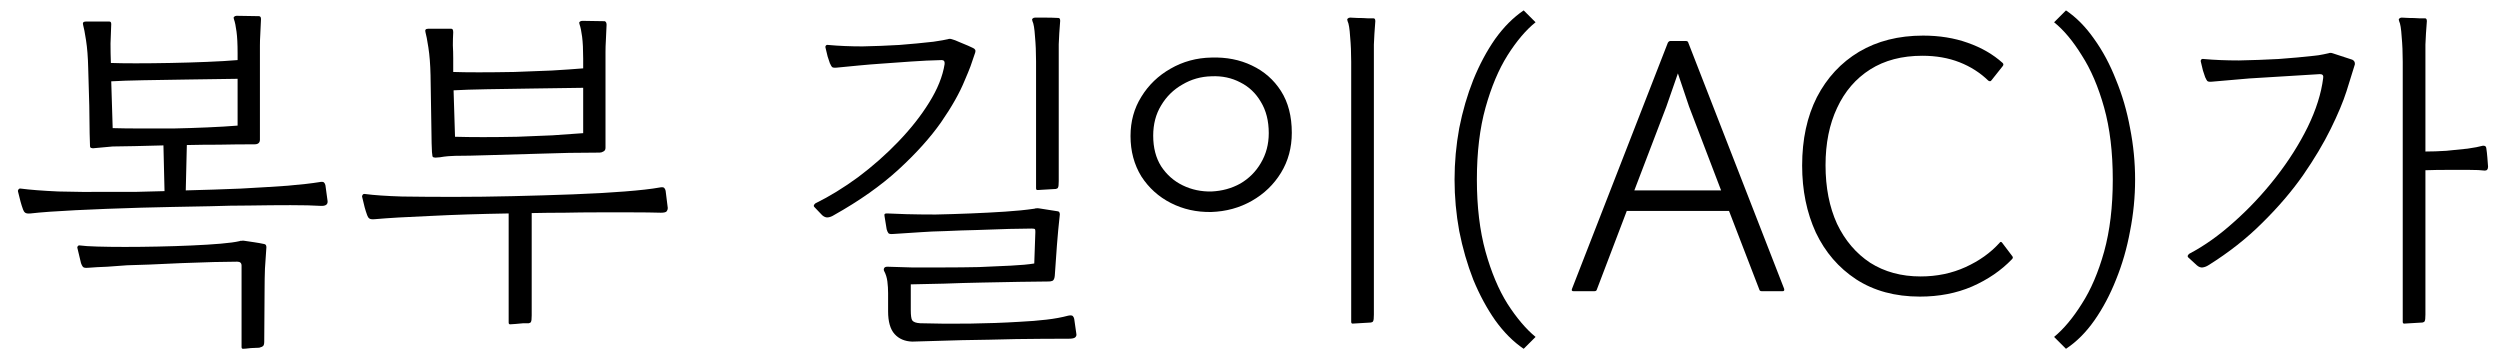 <svg width="125" height="18" viewBox="0 0 125 18" fill="none" xmlns="http://www.w3.org/2000/svg">
<path d="M1.53 10.672C1.398 10.684 1.308 10.672 1.26 10.636C1.212 10.6 1.176 10.546 1.152 10.474C1.104 10.342 1.062 10.21 1.026 10.078C0.99 9.946 0.948 9.778 0.9 9.574C0.888 9.55 0.894 9.52 0.918 9.484C0.942 9.436 0.984 9.418 1.044 9.43C1.5 9.49 2.124 9.538 2.916 9.574C3.708 9.598 4.578 9.604 5.526 9.592C5.946 9.592 6.384 9.592 6.84 9.592C7.296 9.58 7.758 9.568 8.226 9.556L8.172 7.27C7.644 7.282 7.164 7.294 6.732 7.306C6.3 7.318 5.934 7.324 5.634 7.324L4.644 7.414C4.62 7.414 4.59 7.408 4.554 7.396C4.518 7.384 4.5 7.348 4.5 7.288C4.5 7.228 4.494 7.024 4.482 6.676C4.482 6.316 4.476 5.854 4.464 5.29C4.452 4.714 4.434 4.084 4.41 3.4C4.398 2.86 4.362 2.398 4.302 2.014C4.242 1.63 4.194 1.378 4.158 1.258C4.122 1.138 4.164 1.078 4.284 1.078H5.472C5.532 1.078 5.562 1.12 5.562 1.204C5.55 1.516 5.538 1.84 5.526 2.176C5.526 2.512 5.532 2.836 5.544 3.148C5.844 3.16 6.258 3.166 6.786 3.166C7.326 3.166 7.908 3.16 8.532 3.148C9.156 3.136 9.762 3.118 10.35 3.094C10.95 3.07 11.46 3.04 11.88 3.004V2.662C11.88 2.206 11.862 1.846 11.826 1.582C11.79 1.306 11.748 1.102 11.7 0.97C11.676 0.91 11.676 0.868 11.7 0.844C11.736 0.808 11.778 0.79 11.826 0.79L12.942 0.808C13.014 0.808 13.05 0.856 13.05 0.952C13.038 1.276 13.026 1.534 13.014 1.726C13.002 1.918 12.996 2.104 12.996 2.284C12.996 2.464 12.996 2.698 12.996 2.986V6.982C12.996 7.138 12.906 7.216 12.726 7.216C12.114 7.216 11.526 7.222 10.962 7.234C10.398 7.234 9.858 7.24 9.342 7.252L9.288 9.52C10.236 9.496 11.148 9.466 12.024 9.43C12.912 9.382 13.698 9.334 14.382 9.286C15.078 9.226 15.606 9.166 15.966 9.106C16.086 9.082 16.164 9.088 16.2 9.124C16.236 9.16 16.26 9.208 16.272 9.268L16.38 10.06C16.392 10.228 16.278 10.306 16.038 10.294C15.666 10.27 15.162 10.258 14.526 10.258C13.902 10.258 13.224 10.264 12.492 10.276C11.844 10.276 11.178 10.288 10.494 10.312C9.822 10.324 9.186 10.336 8.586 10.348C7.998 10.36 7.488 10.372 7.056 10.384C5.844 10.42 4.752 10.462 3.78 10.51C2.808 10.558 2.058 10.612 1.53 10.672ZM5.634 6.406C6.03 6.418 6.492 6.424 7.02 6.424C7.548 6.424 8.1 6.424 8.676 6.424C9.252 6.412 9.816 6.394 10.368 6.37C10.932 6.346 11.436 6.316 11.88 6.28V3.94C11.028 3.952 10.194 3.964 9.378 3.976C8.562 3.988 7.824 4 7.164 4.012C6.504 4.024 5.97 4.042 5.562 4.066L5.634 6.406ZM12.15 17.44C12.102 17.44 12.078 17.41 12.078 17.35V13.282C12.078 13.15 12.006 13.084 11.862 13.084C11.598 13.084 11.208 13.09 10.692 13.102C10.188 13.114 9.648 13.132 9.072 13.156C8.508 13.18 7.974 13.204 7.47 13.228C6.978 13.24 6.606 13.252 6.354 13.264C6.054 13.288 5.724 13.312 5.364 13.336C5.016 13.348 4.692 13.366 4.392 13.39C4.26 13.402 4.176 13.384 4.14 13.336C4.104 13.288 4.074 13.228 4.05 13.156L3.87 12.4C3.858 12.376 3.864 12.346 3.888 12.31C3.912 12.274 3.954 12.262 4.014 12.274C4.182 12.298 4.464 12.316 4.86 12.328C5.256 12.34 5.718 12.346 6.246 12.346C6.774 12.346 7.326 12.34 7.902 12.328C8.478 12.316 9.036 12.298 9.576 12.274C10.128 12.25 10.614 12.22 11.034 12.184C11.454 12.148 11.766 12.106 11.97 12.058C11.982 12.058 12 12.052 12.024 12.04C12.048 12.04 12.072 12.04 12.096 12.04C12.12 12.028 12.162 12.028 12.222 12.04C12.378 12.064 12.54 12.088 12.708 12.112C12.876 12.136 13.044 12.166 13.212 12.202C13.284 12.214 13.32 12.268 13.32 12.364C13.296 12.712 13.272 13.066 13.248 13.426C13.236 13.774 13.23 14.092 13.23 14.38L13.212 17.08C13.212 17.188 13.194 17.26 13.158 17.296C13.122 17.332 13.056 17.362 12.96 17.386C12.9 17.386 12.762 17.392 12.546 17.404C12.342 17.428 12.21 17.44 12.15 17.44Z" fill="black"/>
<path d="M21.761 7.882C21.737 7.882 21.707 7.876 21.671 7.864C21.635 7.852 21.617 7.816 21.617 7.756C21.617 7.72 21.611 7.672 21.599 7.612C21.599 7.54 21.593 7.39 21.581 7.162C21.581 6.922 21.575 6.538 21.563 6.01C21.551 5.482 21.539 4.732 21.527 3.76C21.515 3.22 21.479 2.758 21.419 2.374C21.359 1.99 21.311 1.738 21.275 1.618C21.239 1.498 21.281 1.438 21.401 1.438H22.571C22.631 1.438 22.661 1.498 22.661 1.618C22.649 1.834 22.643 2.05 22.643 2.266C22.655 2.482 22.661 2.698 22.661 2.914C22.661 3.022 22.661 3.13 22.661 3.238C22.661 3.334 22.661 3.436 22.661 3.544V3.598C22.973 3.61 23.399 3.616 23.939 3.616C24.491 3.616 25.085 3.61 25.721 3.598C26.369 3.574 26.993 3.55 27.593 3.526C28.205 3.49 28.727 3.454 29.159 3.418V2.932C29.159 2.476 29.141 2.11 29.105 1.834C29.069 1.558 29.027 1.354 28.979 1.222C28.955 1.162 28.955 1.12 28.979 1.096C29.015 1.06 29.057 1.042 29.105 1.042L30.239 1.06C30.299 1.084 30.329 1.144 30.329 1.24C30.317 1.564 30.305 1.828 30.293 2.032C30.281 2.224 30.275 2.416 30.275 2.608C30.275 2.788 30.275 3.022 30.275 3.31V7.396C30.275 7.48 30.239 7.54 30.167 7.576C30.107 7.612 30.047 7.63 29.987 7.63C28.943 7.63 27.947 7.648 26.999 7.684C26.063 7.708 25.229 7.732 24.497 7.756C23.765 7.78 23.183 7.792 22.751 7.792C22.679 7.792 22.565 7.798 22.409 7.81C22.265 7.822 22.127 7.84 21.995 7.864C21.863 7.876 21.785 7.882 21.761 7.882ZM25.505 16.216C25.457 16.216 25.433 16.186 25.433 16.126V10.672C23.993 10.696 22.685 10.738 21.509 10.798C20.333 10.846 19.409 10.9 18.737 10.96C18.605 10.972 18.515 10.96 18.467 10.924C18.419 10.888 18.383 10.834 18.359 10.762C18.311 10.63 18.269 10.498 18.233 10.366C18.197 10.222 18.155 10.048 18.107 9.844C18.095 9.82 18.101 9.79 18.125 9.754C18.149 9.706 18.191 9.688 18.251 9.7C18.707 9.76 19.325 9.802 20.105 9.826C20.897 9.838 21.767 9.844 22.715 9.844C23.639 9.844 24.611 9.832 25.631 9.808C26.663 9.784 27.665 9.754 28.637 9.718C29.609 9.682 30.473 9.634 31.229 9.574C31.997 9.514 32.579 9.448 32.975 9.376C33.095 9.352 33.173 9.358 33.209 9.394C33.245 9.43 33.269 9.478 33.281 9.538L33.389 10.402C33.389 10.462 33.371 10.516 33.335 10.564C33.299 10.612 33.203 10.636 33.047 10.636C32.639 10.624 32.165 10.618 31.625 10.618C31.085 10.618 30.509 10.618 29.897 10.618C29.333 10.618 28.775 10.624 28.223 10.636C27.671 10.636 27.125 10.642 26.585 10.654V15.766C26.585 15.946 26.573 16.054 26.549 16.09C26.537 16.126 26.501 16.15 26.441 16.162C26.393 16.162 26.303 16.162 26.171 16.162C26.039 16.174 25.907 16.186 25.775 16.198C25.643 16.21 25.553 16.216 25.505 16.216ZM22.751 6.838C23.147 6.85 23.615 6.856 24.155 6.856C24.695 6.856 25.265 6.85 25.865 6.838C26.477 6.814 27.065 6.79 27.629 6.766C28.205 6.73 28.715 6.694 29.159 6.658V4.39C28.307 4.402 27.461 4.414 26.621 4.426C25.793 4.438 25.031 4.45 24.335 4.462C23.651 4.474 23.099 4.492 22.679 4.516L22.751 6.838Z" fill="black"/>
<path d="M45.611 17.08C45.239 17.068 44.945 16.942 44.729 16.702C44.513 16.462 44.405 16.084 44.405 15.568V14.65C44.405 14.458 44.393 14.266 44.369 14.074C44.345 13.882 44.291 13.708 44.207 13.552C44.183 13.504 44.183 13.456 44.207 13.408C44.231 13.36 44.285 13.336 44.369 13.336C44.681 13.348 45.083 13.36 45.575 13.372C46.067 13.372 46.607 13.372 47.195 13.372C47.783 13.372 48.365 13.366 48.941 13.354C49.529 13.33 50.063 13.306 50.543 13.282C51.035 13.258 51.425 13.222 51.713 13.174L51.767 11.626C51.767 11.614 51.767 11.596 51.767 11.572C51.767 11.512 51.761 11.476 51.749 11.464C51.737 11.44 51.683 11.428 51.587 11.428C51.323 11.428 50.945 11.434 50.453 11.446C49.961 11.458 49.433 11.476 48.869 11.5C48.317 11.512 47.789 11.53 47.285 11.554C46.781 11.566 46.373 11.584 46.061 11.608L44.675 11.698C44.543 11.71 44.459 11.698 44.423 11.662C44.387 11.614 44.357 11.548 44.333 11.464L44.225 10.798C44.201 10.702 44.249 10.66 44.369 10.672C44.573 10.684 44.885 10.696 45.305 10.708C45.737 10.72 46.229 10.726 46.781 10.726C47.345 10.714 47.927 10.696 48.527 10.672C49.127 10.648 49.703 10.618 50.255 10.582C50.807 10.546 51.287 10.498 51.695 10.438C51.719 10.438 51.743 10.432 51.767 10.42C51.851 10.408 51.917 10.408 51.965 10.42L52.883 10.564C52.943 10.576 52.973 10.6 52.973 10.636C52.985 10.66 52.991 10.684 52.991 10.708C52.991 10.72 52.991 10.726 52.991 10.726C52.931 11.266 52.883 11.776 52.847 12.256C52.811 12.736 52.775 13.246 52.739 13.786C52.727 13.918 52.691 14.002 52.631 14.038C52.571 14.062 52.511 14.074 52.451 14.074C52.055 14.074 51.563 14.08 50.975 14.092C50.387 14.104 49.763 14.116 49.103 14.128C48.455 14.14 47.819 14.158 47.195 14.182C46.571 14.194 46.019 14.206 45.539 14.218V15.496C45.539 15.772 45.563 15.946 45.611 16.018C45.671 16.102 45.803 16.15 46.007 16.162C46.787 16.186 47.615 16.192 48.491 16.18C49.367 16.168 50.195 16.138 50.975 16.09C51.467 16.066 51.917 16.03 52.325 15.982C52.733 15.934 53.093 15.868 53.405 15.784C53.525 15.76 53.603 15.766 53.639 15.802C53.675 15.838 53.699 15.886 53.711 15.946L53.819 16.702C53.831 16.762 53.813 16.816 53.765 16.864C53.717 16.912 53.609 16.936 53.441 16.936C52.601 16.936 51.725 16.942 50.813 16.954C49.901 16.978 49.001 16.996 48.113 17.008C47.237 17.032 46.403 17.056 45.611 17.08ZM41.111 10.762L40.715 10.348C40.667 10.3 40.685 10.24 40.769 10.168C41.477 9.82 42.191 9.382 42.911 8.854C43.631 8.314 44.297 7.726 44.909 7.09C45.533 6.442 46.049 5.788 46.457 5.128C46.877 4.456 47.135 3.814 47.231 3.202C47.243 3.07 47.195 3.004 47.087 3.004C46.571 3.016 46.061 3.04 45.557 3.076C45.065 3.112 44.561 3.148 44.045 3.184C43.685 3.208 43.319 3.238 42.947 3.274C42.587 3.31 42.215 3.346 41.831 3.382C41.711 3.394 41.633 3.382 41.597 3.346C41.561 3.298 41.531 3.244 41.507 3.184C41.495 3.172 41.489 3.16 41.489 3.148C41.441 3.016 41.405 2.908 41.381 2.824C41.357 2.728 41.321 2.578 41.273 2.374C41.261 2.35 41.267 2.32 41.291 2.284C41.315 2.248 41.357 2.236 41.417 2.248C41.945 2.296 42.515 2.32 43.127 2.32C43.739 2.308 44.351 2.284 44.963 2.248C45.575 2.2 46.145 2.146 46.673 2.086C46.805 2.062 46.955 2.038 47.123 2.014C47.291 1.978 47.381 1.96 47.393 1.96C47.453 1.936 47.519 1.936 47.591 1.96C47.687 1.984 47.813 2.032 47.969 2.104C48.125 2.164 48.269 2.224 48.401 2.284C48.533 2.344 48.611 2.38 48.635 2.392C48.755 2.44 48.797 2.518 48.761 2.626C48.677 2.878 48.599 3.106 48.527 3.31C48.455 3.502 48.359 3.736 48.239 4.012C47.987 4.636 47.591 5.338 47.051 6.118C46.511 6.886 45.803 7.672 44.927 8.476C44.051 9.28 42.971 10.042 41.687 10.762C41.591 10.822 41.495 10.858 41.399 10.87C41.303 10.882 41.207 10.846 41.111 10.762ZM51.875 9.502C51.827 9.502 51.803 9.472 51.803 9.412V3.076C51.803 2.62 51.785 2.2 51.749 1.816C51.725 1.432 51.683 1.18 51.623 1.06C51.599 1 51.599 0.958 51.623 0.934C51.659 0.898 51.701 0.88 51.749 0.88C51.845 0.88 52.007 0.88 52.235 0.88C52.475 0.88 52.703 0.886 52.919 0.898C52.979 0.898 53.009 0.946 53.009 1.042C52.973 1.486 52.949 1.876 52.937 2.212C52.937 2.536 52.937 2.914 52.937 3.346V9.052C52.937 9.232 52.925 9.34 52.901 9.376C52.889 9.412 52.853 9.436 52.793 9.448L51.875 9.502Z" fill="black"/>
<path d="M60.558 10.6C59.826 10.612 59.154 10.462 58.542 10.15C57.93 9.838 57.438 9.394 57.066 8.818C56.706 8.23 56.526 7.558 56.526 6.802C56.526 6.07 56.706 5.416 57.066 4.84C57.426 4.252 57.912 3.784 58.524 3.436C59.148 3.076 59.832 2.89 60.576 2.878C61.32 2.854 61.992 2.986 62.592 3.274C63.204 3.562 63.69 3.988 64.05 4.552C64.41 5.116 64.59 5.812 64.59 6.64C64.59 7.384 64.41 8.05 64.05 8.638C63.69 9.226 63.204 9.694 62.592 10.042C61.98 10.39 61.302 10.576 60.558 10.6ZM60.576 9.574C61.104 9.55 61.584 9.418 62.016 9.178C62.448 8.926 62.79 8.584 63.042 8.152C63.306 7.708 63.438 7.21 63.438 6.658C63.438 6.046 63.306 5.524 63.042 5.092C62.79 4.66 62.448 4.336 62.016 4.12C61.584 3.892 61.104 3.79 60.576 3.814C60.048 3.826 59.562 3.964 59.118 4.228C58.674 4.48 58.32 4.828 58.056 5.272C57.792 5.704 57.66 6.208 57.66 6.784C57.66 7.384 57.792 7.894 58.056 8.314C58.332 8.734 58.692 9.052 59.136 9.268C59.58 9.484 60.06 9.586 60.576 9.574ZM67.632 16.18C67.584 16.18 67.56 16.15 67.56 16.09V3.094C67.56 2.638 67.542 2.218 67.506 1.834C67.482 1.438 67.44 1.18 67.38 1.06C67.356 1 67.356 0.958 67.38 0.934C67.416 0.898 67.458 0.88 67.506 0.88C67.578 0.88 67.698 0.886 67.866 0.898C68.046 0.898 68.22 0.904 68.388 0.916C68.556 0.916 68.652 0.916 68.676 0.916C68.736 0.916 68.766 0.964 68.766 1.06C68.73 1.504 68.706 1.894 68.694 2.23C68.694 2.554 68.694 2.932 68.694 3.364V15.73C68.694 15.91 68.682 16.018 68.658 16.054C68.646 16.09 68.61 16.114 68.55 16.126L67.632 16.18Z" fill="black"/>
<path d="M76.184 17.44C75.668 17.092 75.194 16.618 74.762 16.018C74.342 15.418 73.976 14.74 73.664 13.984C73.364 13.216 73.13 12.406 72.962 11.554C72.806 10.702 72.728 9.844 72.728 8.98C72.728 8.116 72.806 7.258 72.962 6.406C73.13 5.554 73.364 4.75 73.664 3.994C73.976 3.226 74.342 2.542 74.762 1.942C75.194 1.342 75.668 0.868 76.184 0.52L76.778 1.114C76.298 1.498 75.83 2.05 75.374 2.77C74.93 3.478 74.564 4.348 74.276 5.38C73.988 6.412 73.844 7.612 73.844 8.98C73.844 10.336 73.988 11.536 74.276 12.58C74.564 13.612 74.93 14.482 75.374 15.19C75.83 15.898 76.298 16.45 76.778 16.846L76.184 17.44Z" fill="black"/>
<path d="M86.451 10.546H81.339L79.845 14.47C79.833 14.53 79.791 14.56 79.719 14.56H78.675C78.591 14.56 78.567 14.518 78.603 14.434L83.391 2.14C83.427 2.08 83.469 2.05 83.517 2.05H84.291C84.363 2.05 84.405 2.08 84.417 2.14L89.205 14.434C89.229 14.518 89.205 14.56 89.133 14.56H88.089C88.017 14.56 87.975 14.53 87.963 14.47L86.451 10.546ZM84.453 5.326L83.895 3.67L83.319 5.326L81.717 9.52H86.055L84.453 5.326Z" fill="black"/>
<path d="M99.575 4.012C99.539 4.072 99.485 4.078 99.413 4.03C99.005 3.634 98.525 3.328 97.973 3.112C97.421 2.896 96.803 2.788 96.119 2.788C95.099 2.788 94.229 3.016 93.509 3.472C92.789 3.928 92.237 4.57 91.853 5.398C91.469 6.214 91.277 7.168 91.277 8.26C91.277 9.376 91.469 10.354 91.853 11.194C92.249 12.022 92.801 12.67 93.509 13.138C94.229 13.594 95.069 13.822 96.029 13.822C96.845 13.822 97.595 13.666 98.279 13.354C98.963 13.042 99.527 12.64 99.971 12.148C100.019 12.076 100.067 12.076 100.115 12.148L100.619 12.814C100.655 12.862 100.649 12.91 100.601 12.958C100.061 13.522 99.395 13.978 98.603 14.326C97.823 14.662 96.953 14.83 95.993 14.83C94.757 14.83 93.695 14.542 92.807 13.966C91.931 13.39 91.259 12.61 90.791 11.626C90.335 10.63 90.107 9.514 90.107 8.278C90.107 6.97 90.353 5.83 90.845 4.858C91.349 3.886 92.051 3.13 92.951 2.59C93.863 2.05 94.931 1.78 96.155 1.78C96.971 1.78 97.715 1.9 98.387 2.14C99.071 2.38 99.653 2.716 100.133 3.148C100.181 3.196 100.181 3.25 100.133 3.31L99.575 4.012Z" fill="black"/>
<path d="M103.299 17.44L102.705 16.846C103.185 16.45 103.647 15.898 104.091 15.19C104.547 14.482 104.919 13.612 105.207 12.58C105.495 11.536 105.639 10.336 105.639 8.98C105.639 7.612 105.495 6.412 105.207 5.38C104.919 4.348 104.547 3.478 104.091 2.77C103.647 2.05 103.185 1.498 102.705 1.114L103.299 0.52C103.815 0.868 104.283 1.342 104.703 1.942C105.135 2.542 105.501 3.226 105.801 3.994C106.113 4.75 106.347 5.554 106.503 6.406C106.671 7.258 106.755 8.116 106.755 8.98C106.755 9.844 106.671 10.702 106.503 11.554C106.347 12.406 106.113 13.216 105.801 13.984C105.501 14.74 105.141 15.418 104.721 16.018C104.301 16.618 103.827 17.092 103.299 17.44Z" fill="black"/>
<path d="M120.209 16.18C120.161 16.18 120.137 16.15 120.137 16.09V3.094C120.137 2.638 120.119 2.218 120.083 1.834C120.059 1.438 120.017 1.18 119.957 1.06C119.933 1 119.933 0.958 119.957 0.934C119.993 0.898 120.035 0.88 120.083 0.88C120.155 0.88 120.275 0.886 120.443 0.898C120.623 0.898 120.797 0.904 120.965 0.916C121.133 0.916 121.229 0.916 121.253 0.916C121.313 0.916 121.343 0.964 121.343 1.06C121.307 1.504 121.283 1.894 121.271 2.23C121.271 2.554 121.271 2.932 121.271 3.364V7.576C121.595 7.576 121.943 7.564 122.315 7.54C122.699 7.504 123.053 7.468 123.377 7.432C123.713 7.384 123.965 7.336 124.133 7.288C124.241 7.276 124.301 7.312 124.313 7.396C124.337 7.552 124.355 7.708 124.367 7.864C124.379 8.02 124.391 8.176 124.403 8.332C124.403 8.464 124.349 8.53 124.241 8.53C124.061 8.506 123.797 8.494 123.449 8.494C123.113 8.494 122.753 8.494 122.369 8.494C121.985 8.494 121.619 8.5 121.271 8.512V15.73C121.271 15.91 121.259 16.018 121.235 16.054C121.223 16.09 121.187 16.114 121.127 16.126L120.209 16.18ZM109.841 13.264L109.409 12.868C109.361 12.82 109.379 12.76 109.463 12.688C110.219 12.292 110.969 11.758 111.713 11.086C112.469 10.414 113.165 9.67 113.801 8.854C114.437 8.038 114.965 7.204 115.385 6.352C115.805 5.488 116.063 4.672 116.159 3.904C116.183 3.772 116.129 3.706 115.997 3.706L112.469 3.922L110.597 4.084C110.477 4.096 110.399 4.084 110.363 4.048C110.327 4 110.297 3.946 110.273 3.886C110.261 3.874 110.255 3.862 110.255 3.85C110.207 3.718 110.171 3.61 110.147 3.526C110.123 3.43 110.087 3.28 110.039 3.076C110.027 3.052 110.033 3.022 110.057 2.986C110.081 2.95 110.123 2.938 110.183 2.95C110.711 2.998 111.299 3.022 111.947 3.022C112.607 3.01 113.267 2.986 113.927 2.95C114.587 2.902 115.181 2.848 115.709 2.788C115.853 2.776 116.009 2.752 116.177 2.716C116.345 2.68 116.429 2.662 116.429 2.662C116.489 2.638 116.555 2.638 116.627 2.662L117.617 2.986C117.713 3.034 117.755 3.112 117.743 3.22L117.329 4.552C117.161 5.08 116.897 5.71 116.537 6.442C116.177 7.174 115.715 7.948 115.151 8.764C114.587 9.568 113.909 10.36 113.117 11.14C112.337 11.92 111.437 12.628 110.417 13.264C110.321 13.324 110.225 13.36 110.129 13.372C110.033 13.384 109.937 13.348 109.841 13.264Z" fill="black"/>
</svg>
